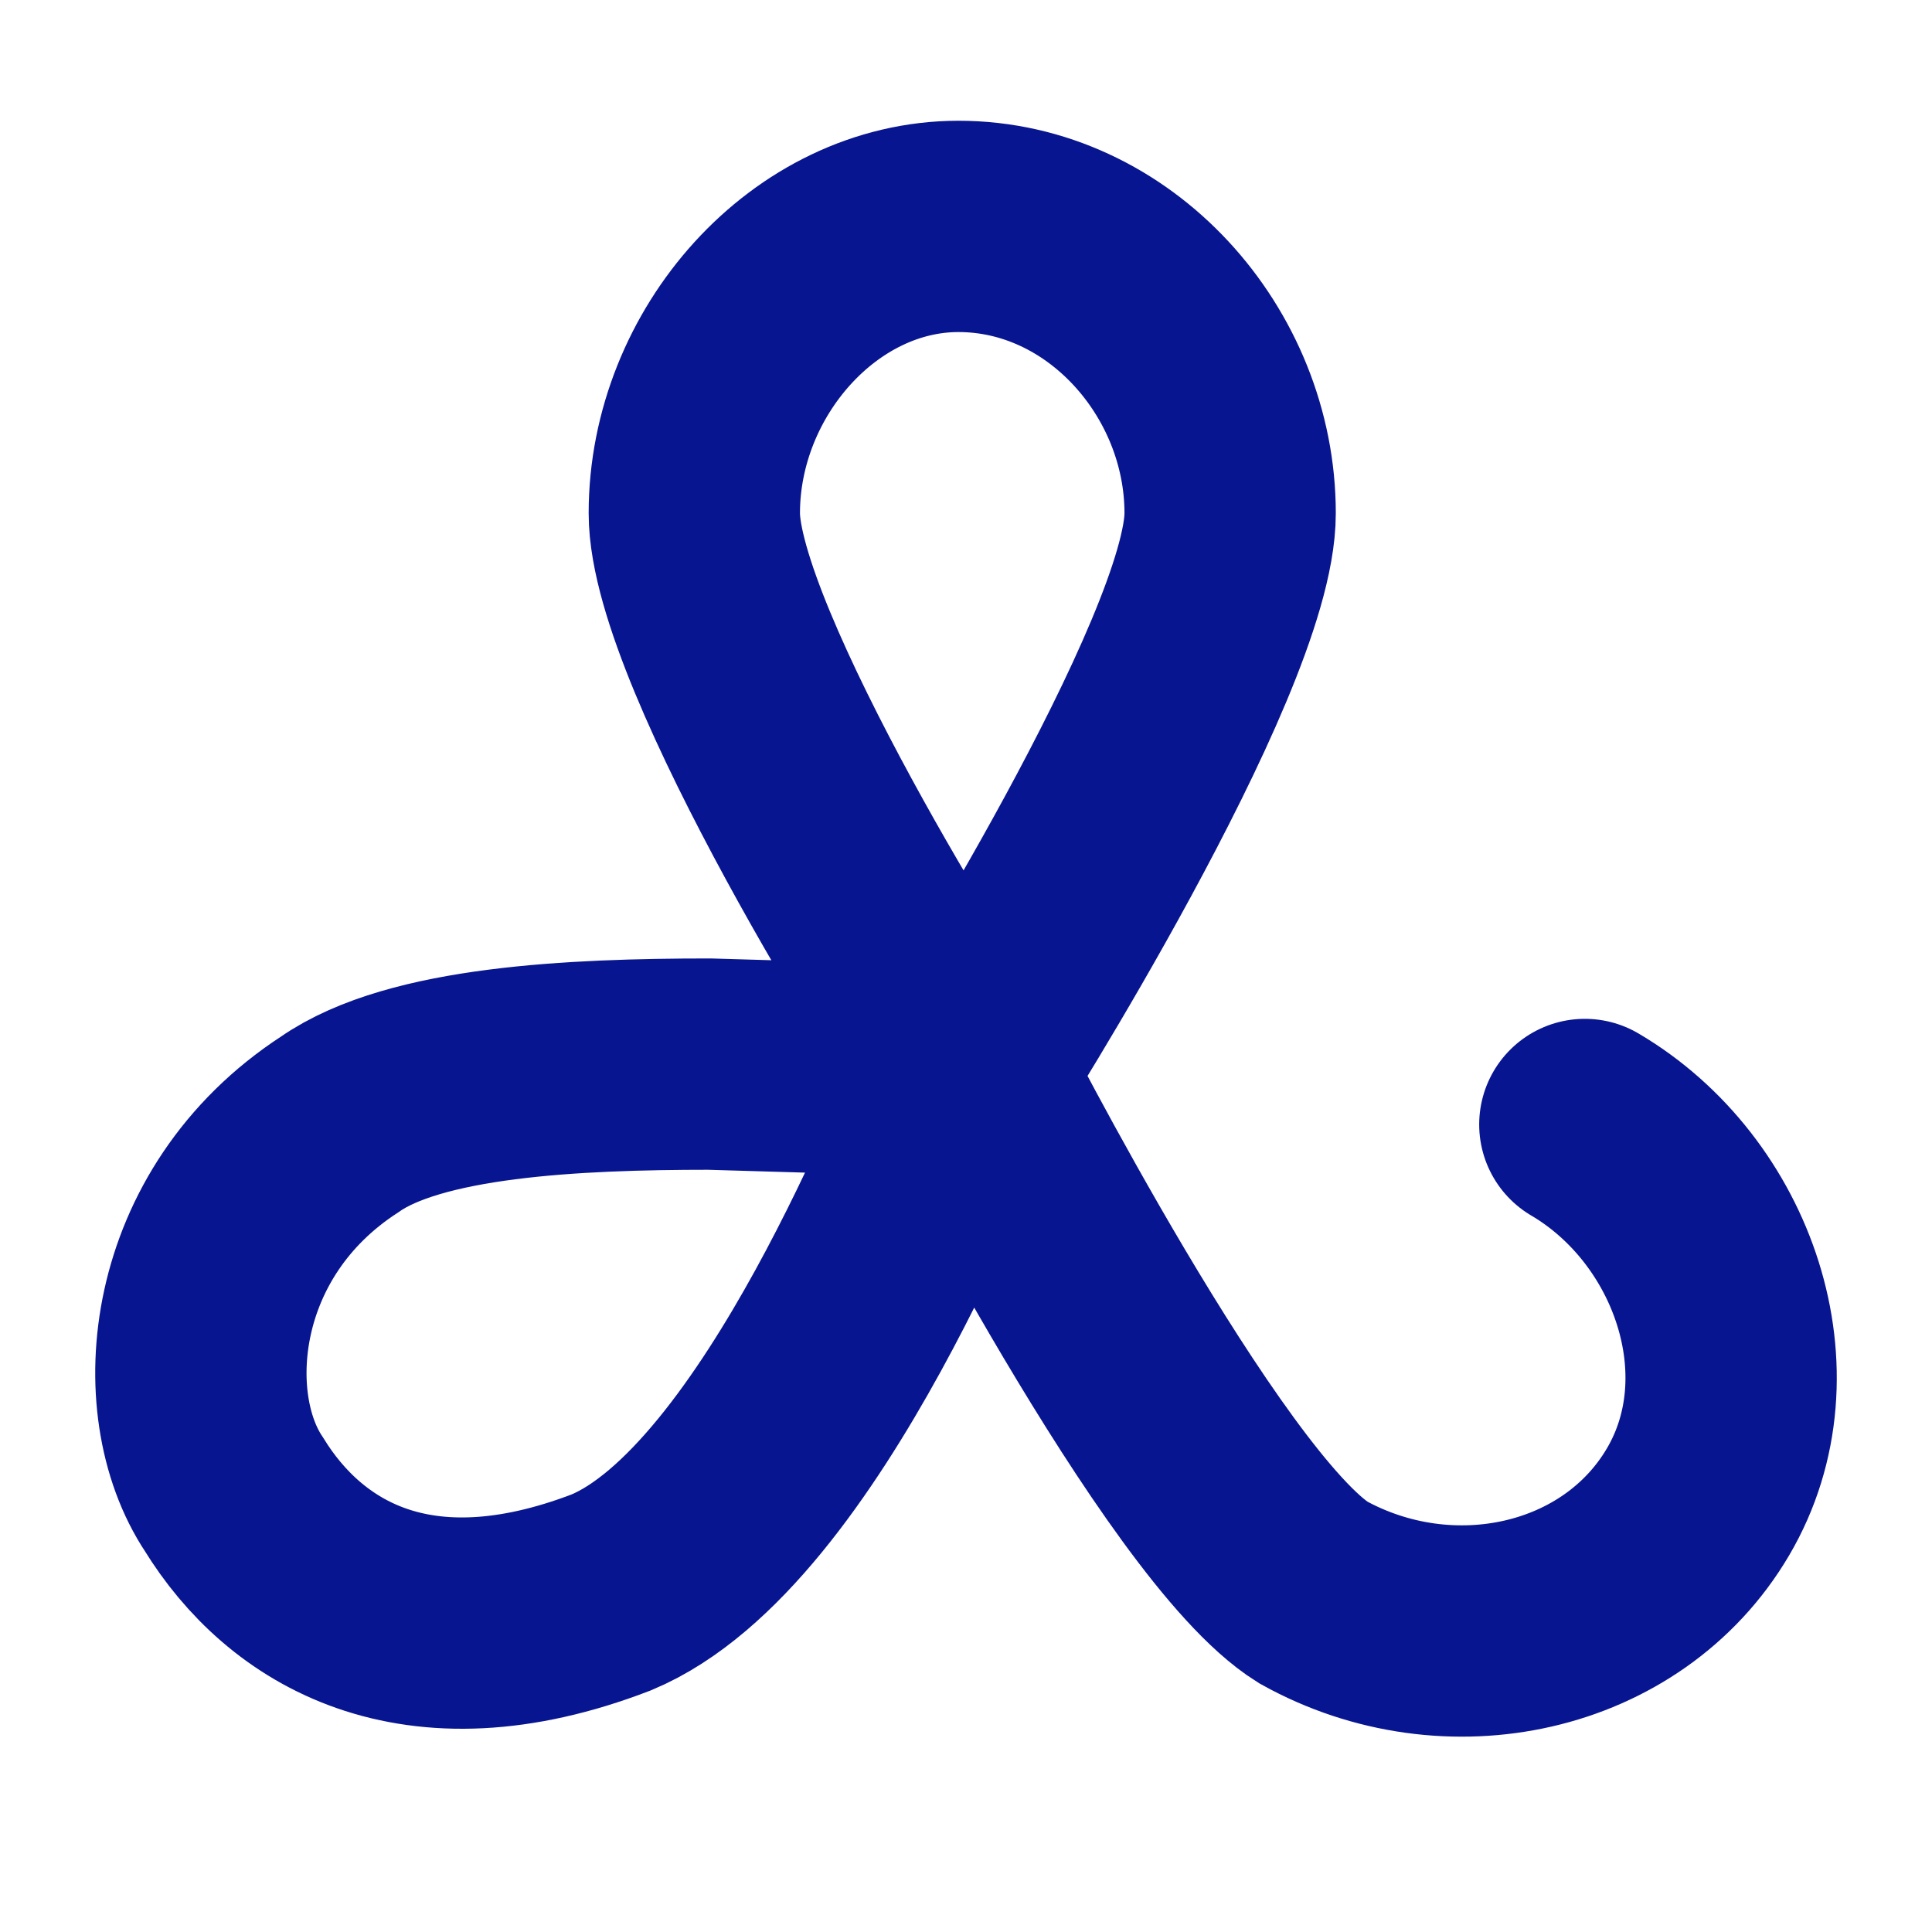 <?xml version="1.0" encoding="utf-8"?>
<svg version="1.1" xmlns="http://www.w3.org/2000/svg" viewBox="0 0 256 256">
  <path pathLength="100" stroke-width="28" stroke-linecap="round" fill="none" stroke="#081590" d="M 128 142 L 94 141 C 76 141 55 142 45 149 C 25 162 23 186 31 198 C 39 211 55 221 81 211 C 105 201 125 148 128 142 C 128 142 163 87 163 68 C 163 48 147 30 127 30 C 108 30 92 48 92 68 C 92 86 124 137 128 142 C 128 142 158 201 174 211 C 192 221 215 216 225 199 C 235 182 227 159 210 149"/>
</svg>